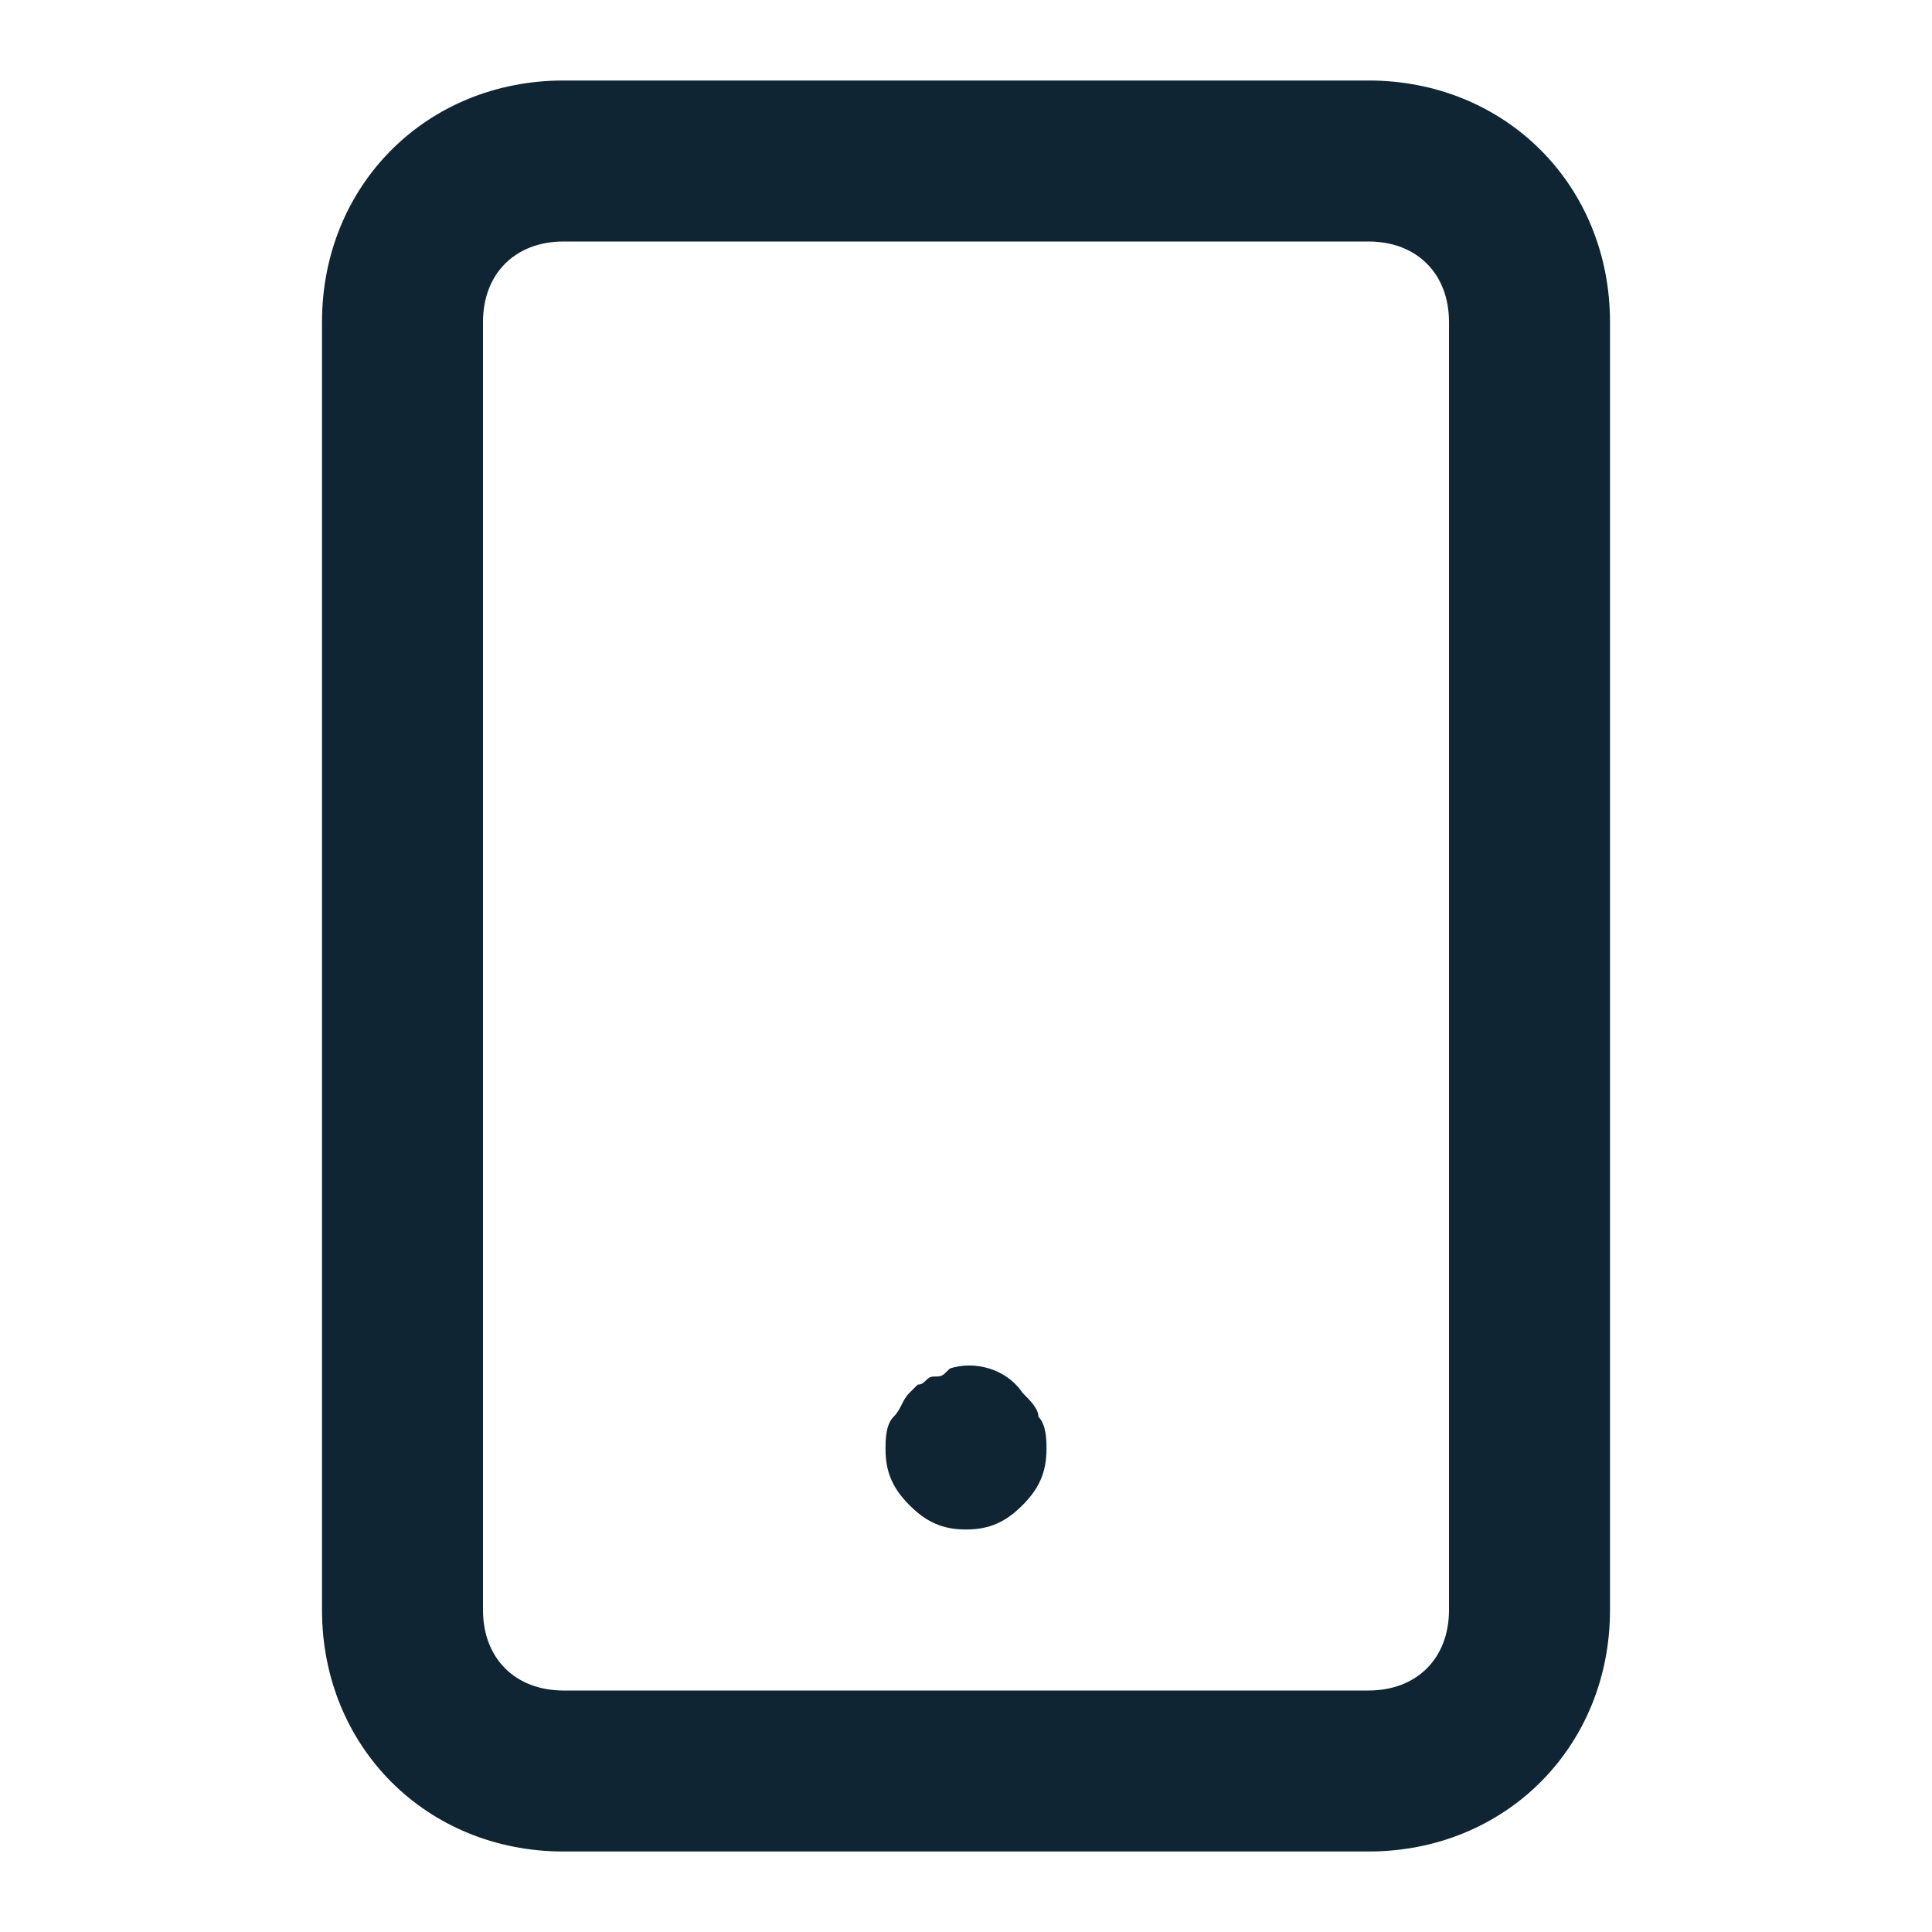 <svg xmlns="http://www.w3.org/2000/svg" viewBox="0 0 24 24" fill="#102533"><path d="M17 23H7c-1.7 0-3-1.3-3-3V4c0-1.7 1.3-3 3-3h10c1.7 0 3 1.3 3 3v16c0 1.7-1.3 3-3 3zM7 3c-.6 0-1 .4-1 1v16c0 .6.4 1 1 1h10c.6 0 1-.4 1-1V4c0-.6-.4-1-1-1H7z"/><path d="M12 19c-.3 0-.5-.1-.7-.3-.2-.2-.3-.4-.3-.7 0-.1 0-.3.1-.4.1-.1.1-.2.2-.3l.1-.1c.1 0 .1-.1.2-.1s.1 0 .2-.1c.3-.1.7 0 .9.3.1.1.2.2.2.3.1.1.1.3.1.4 0 .3-.1.5-.3.7-.2.2-.4.3-.7.3z"/></svg>